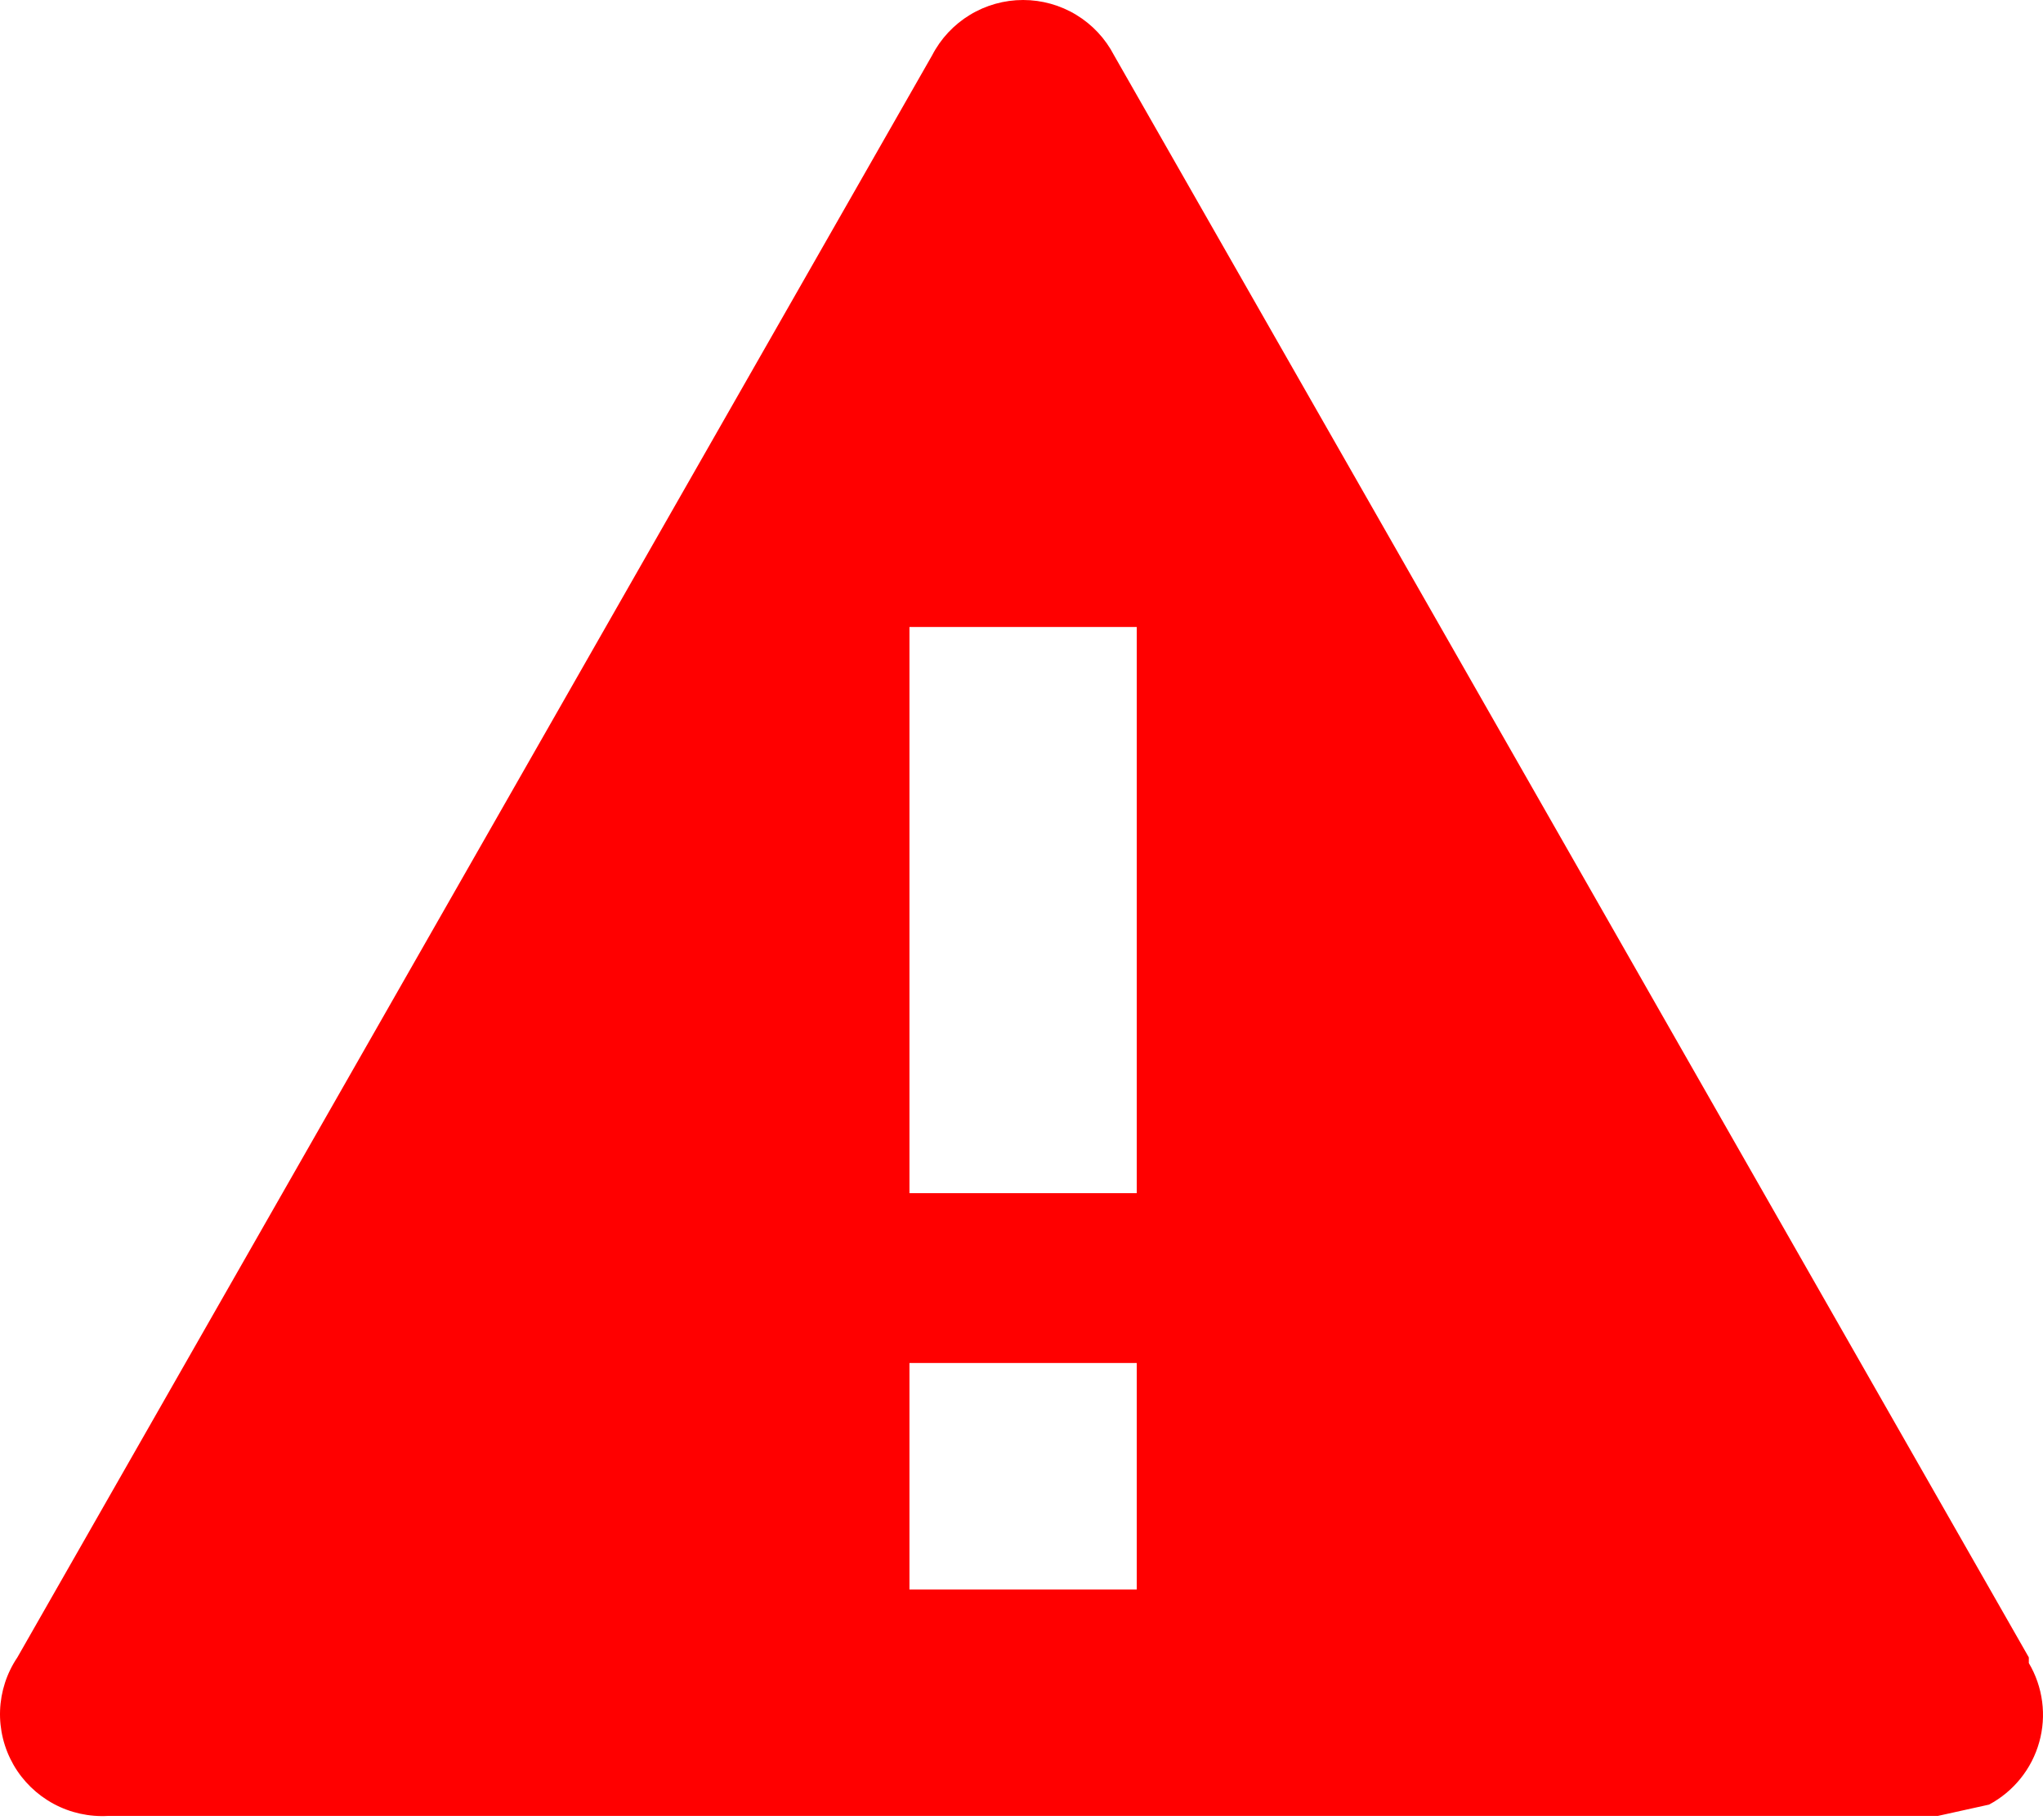 <svg width="64" height="57" viewBox="0 0 64 57" fill="none" xmlns="http://www.w3.org/2000/svg">
<g clip-path="url(#clip0_409_46351)">
<path fill-rule="evenodd" clip-rule="evenodd" d="M63.556 51.918L34.898 1.73C34.628 1.209 34.22 0.772 33.718 0.467C33.215 0.161 32.638 0 32.05 0C31.462 0 30.885 0.161 30.382 0.467C29.88 0.772 29.471 1.209 29.202 1.73L0.544 51.918C0.211 52.411 0.024 52.988 0.002 53.582C-0.019 54.176 0.126 54.764 0.422 55.281C0.718 55.797 1.153 56.22 1.678 56.504C2.202 56.787 2.796 56.918 3.392 56.883H60.708L62.31 56.529C62.691 56.325 63.026 56.048 63.296 55.712C63.566 55.377 63.765 54.99 63.881 54.576C63.998 54.162 64.029 53.729 63.973 53.303C63.917 52.876 63.776 52.466 63.556 52.095V51.918ZM35.61 49.79H28.49V42.696H35.61V49.79ZM35.61 37.376H28.49V19.641H35.61V37.376Z" fill="#FF0000"/>
</g>
<defs>
<clipPath id="clip0_409_46351">
<rect width="64" height="56.889" fill="white"/>
</clipPath>
</defs>
</svg>
